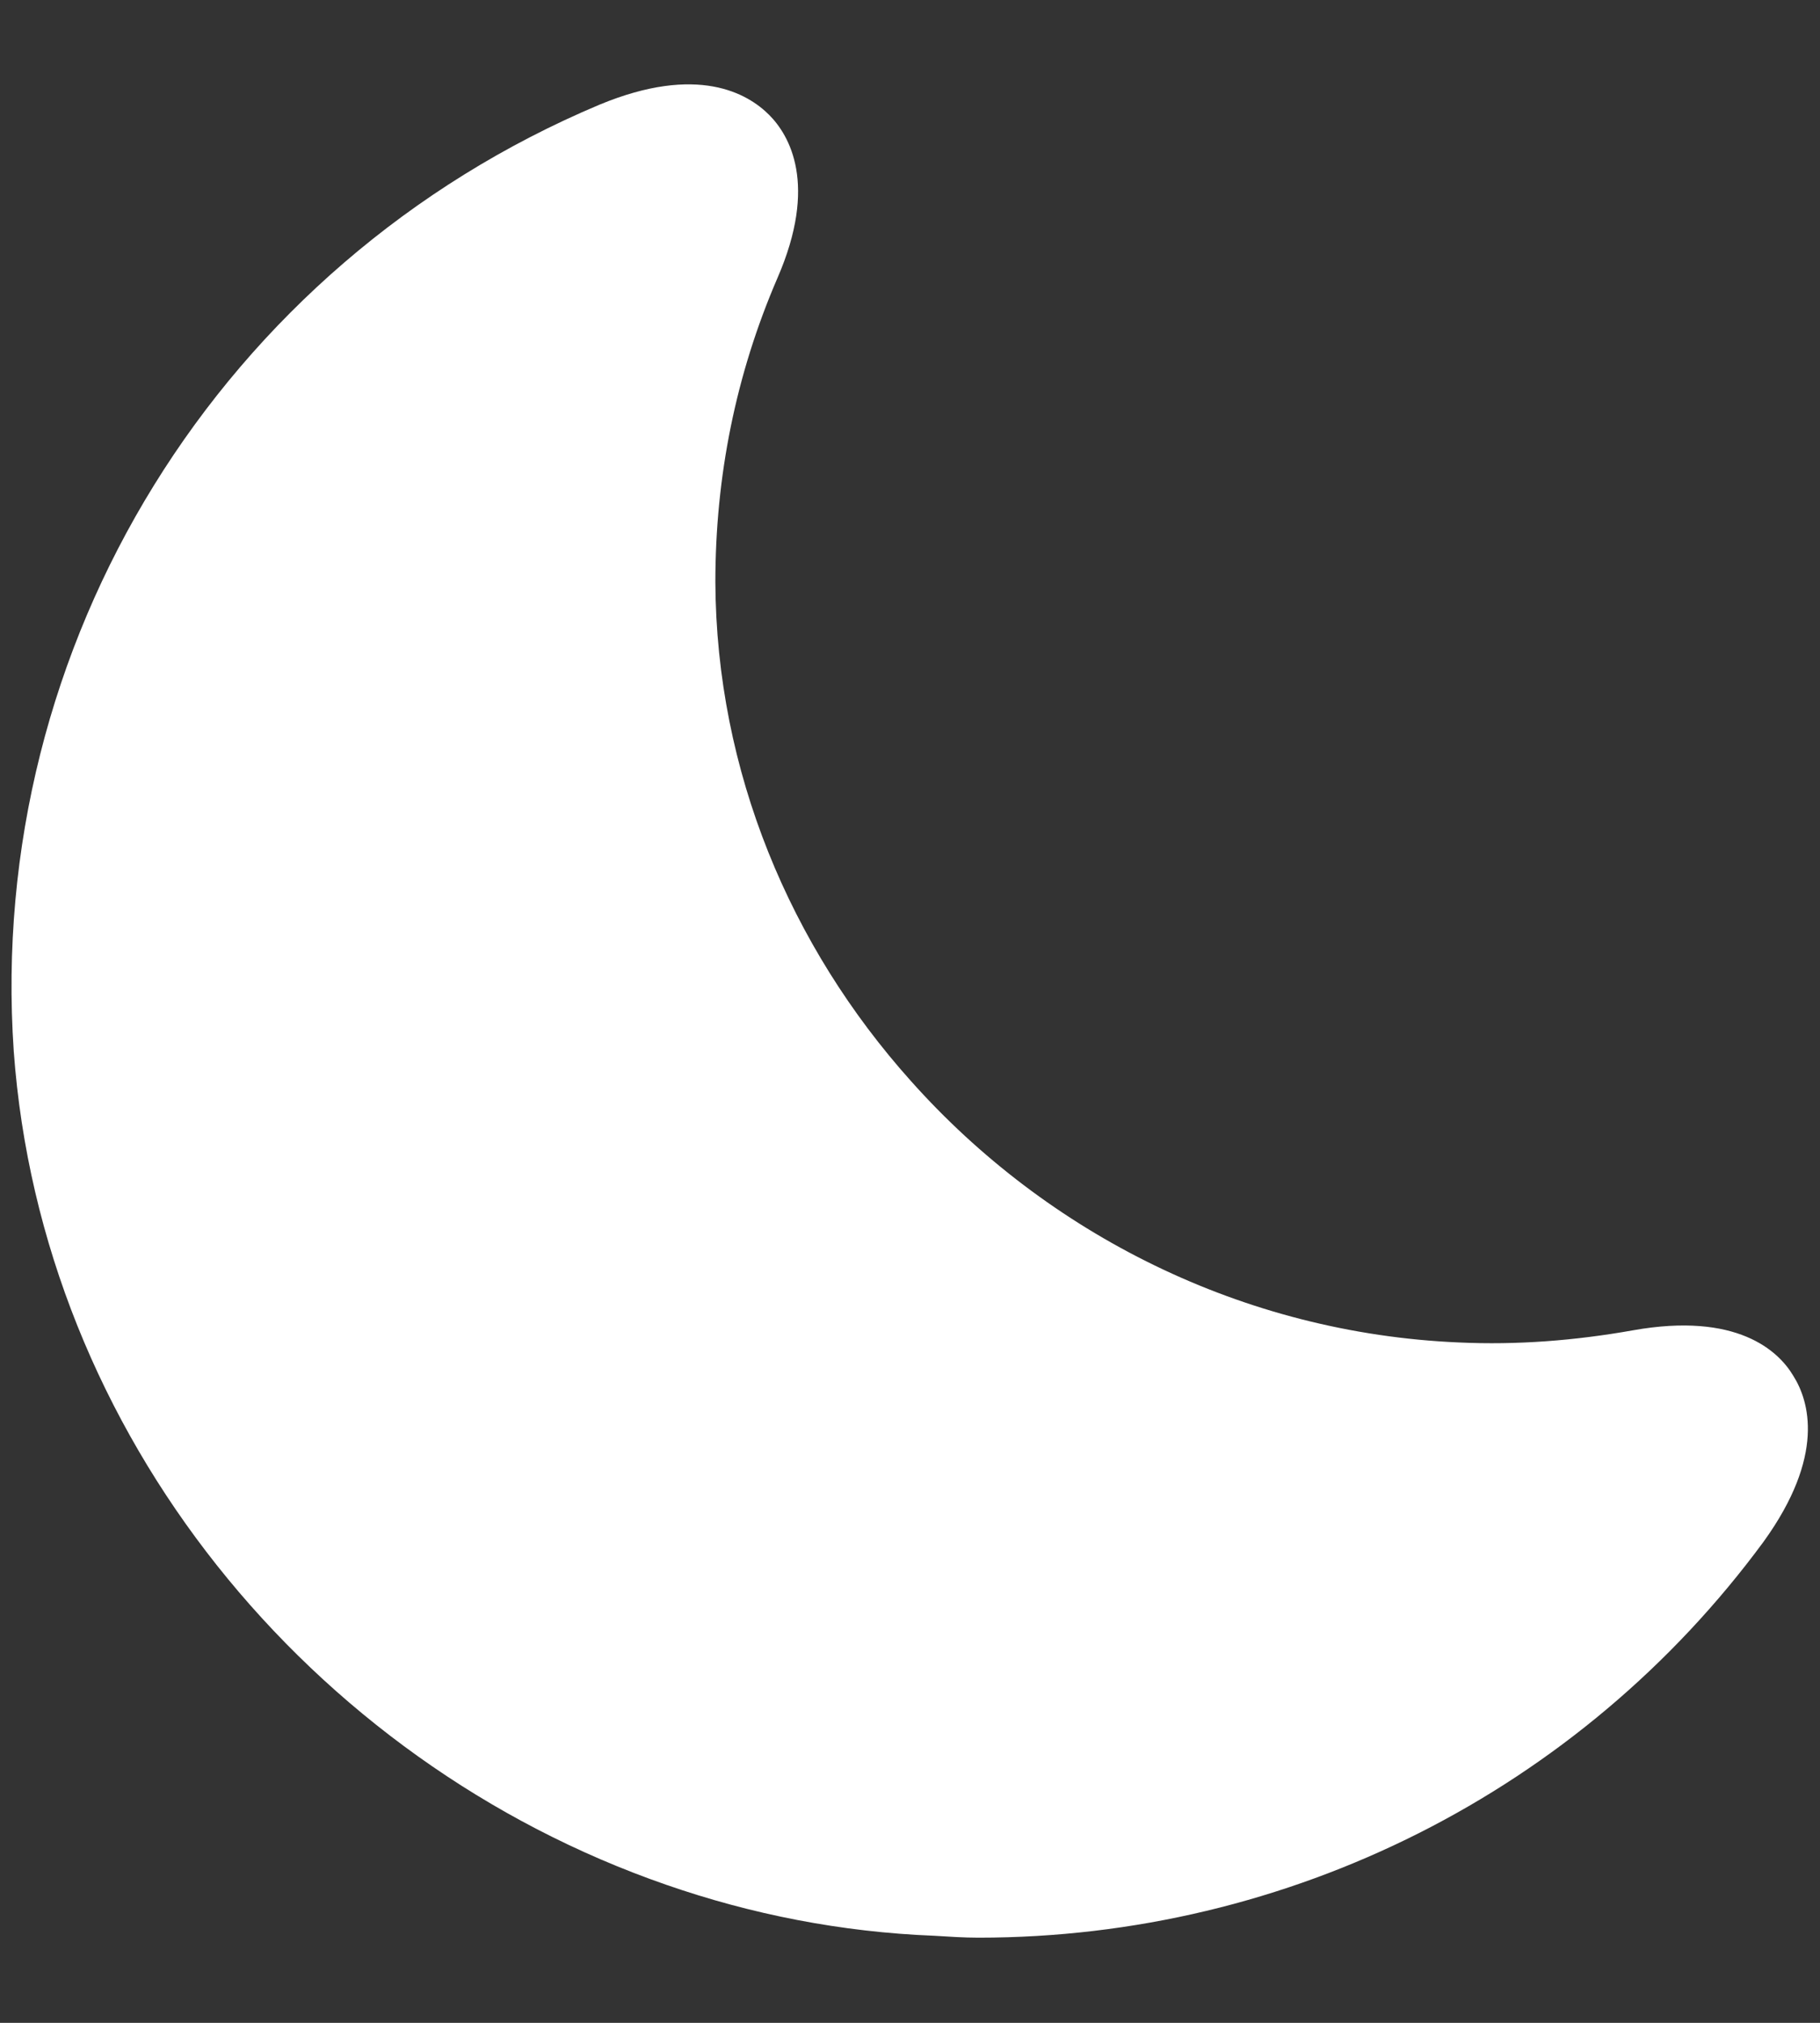 <svg width="18" height="20" viewBox="0 0 18 20" fill="none" xmlns="http://www.w3.org/2000/svg">
<rect x="0" y="0" width="18" height="20" fill="#333333" stroke="none"/>
<path d="M17.736 13.603C17.589 13.355 17.177 12.97 16.15 13.153C15.582 13.254 15.004 13.3 14.427 13.273C12.291 13.181 10.357 12.2 9.009 10.688C7.817 9.358 7.084 7.626 7.075 5.756C7.075 4.711 7.277 3.703 7.689 2.749C8.092 1.823 7.808 1.338 7.607 1.136C7.396 0.925 6.901 0.632 5.929 1.035C2.18 2.612 -0.139 6.37 0.136 10.394C0.411 14.18 3.069 17.416 6.589 18.635C7.432 18.928 8.322 19.103 9.238 19.139C9.385 19.148 9.532 19.158 9.678 19.158C12.749 19.158 15.627 17.709 17.442 15.243C18.057 14.391 17.892 13.85 17.736 13.603Z" fill="white"/>
</svg>
